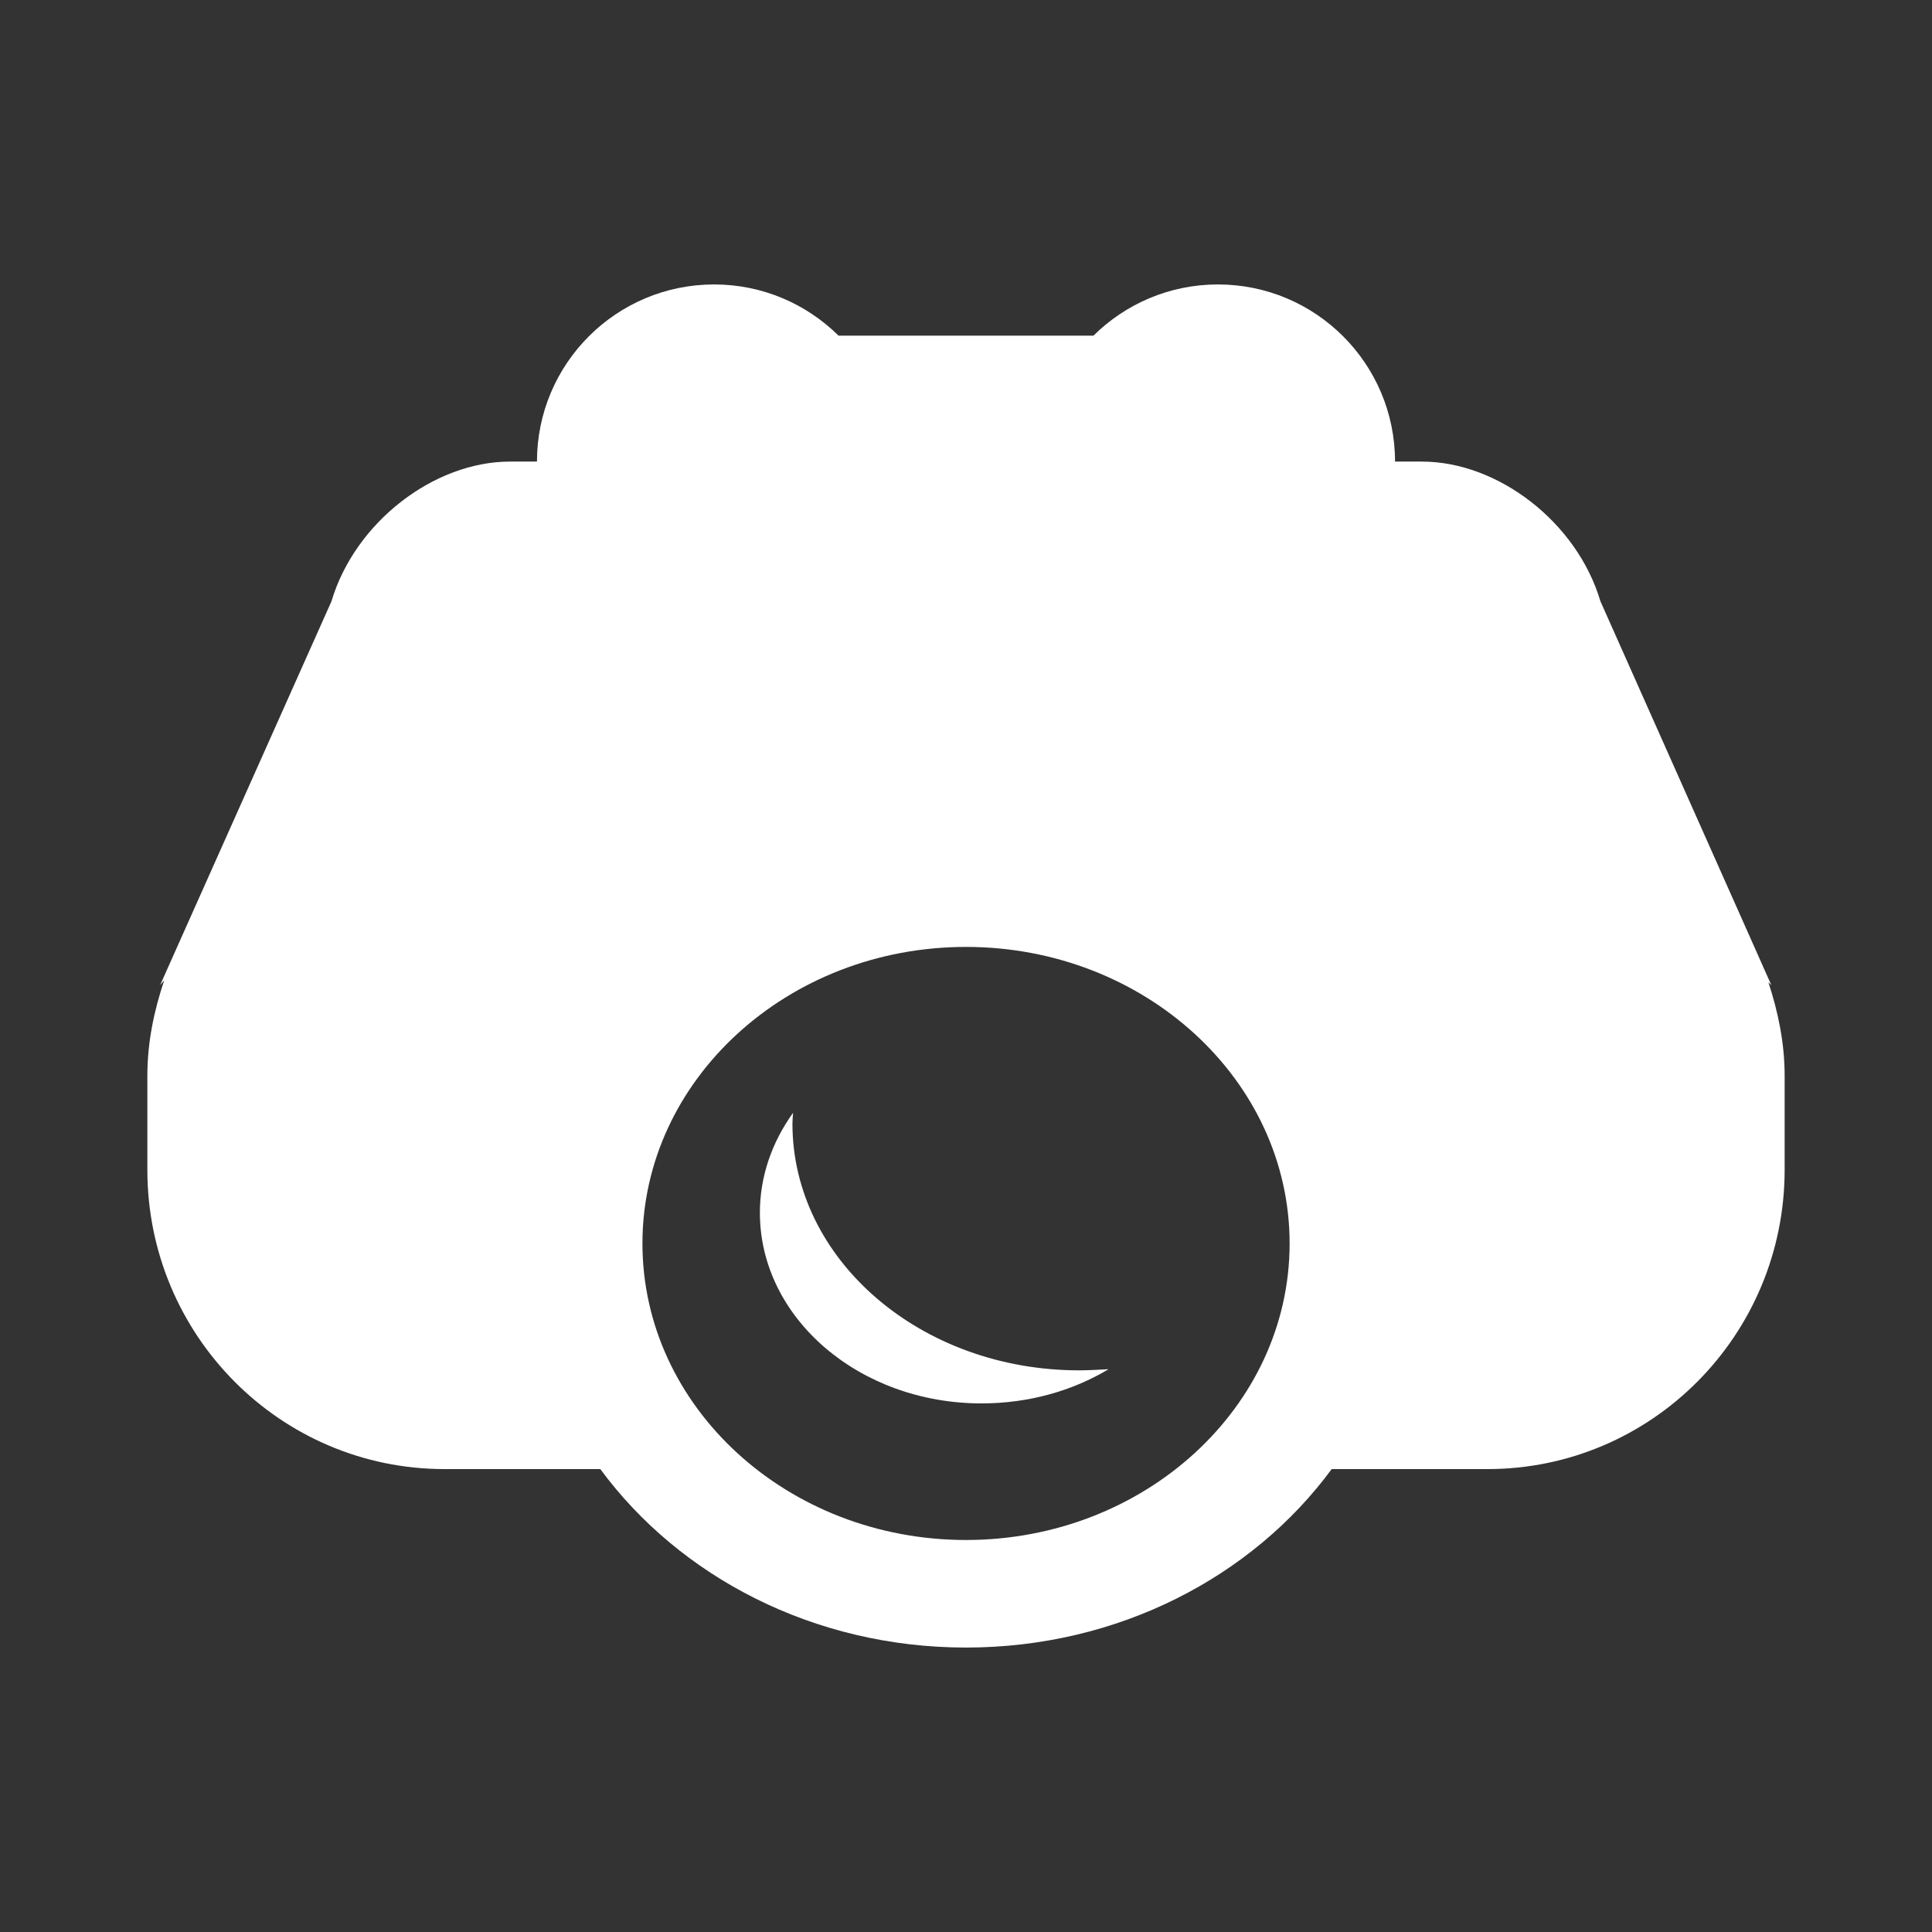 <!DOCTYPE svg PUBLIC "-//W3C//DTD SVG 1.1//EN" "http://www.w3.org/Graphics/SVG/1.1/DTD/svg11.dtd">
<!-- Uploaded to: SVG Repo, www.svgrepo.com, Transformed by: SVG Repo Mixer Tools -->
<svg height="800px" width="800px" version="1.1" id="Capa_1" xmlns="http://www.w3.org/2000/svg" xmlns:xlink="http://www.w3.org/1999/xlink" viewBox="-2.34 -2.34 30.68 30.68" xml:space="preserve" fill="#ffffff" stroke="#ffffff" stroke-width="0">
<rect x="-2.34" y="-2.34" width="30.68" height="30.68" fill="#333333" stroke="none"/>
<g id="SVGRepo_bgCarrier" stroke-width="0"/>
<g id="SVGRepo_tracerCarrier" stroke-linecap="round" stroke-linejoin="round"/>
<g id="SVGRepo_iconCarrier"> <g> <path style="fill:#ffffff;" d="M14.797,19.421c0.158,0,0.313-0.011,0.467-0.018c-0.571,0.342-1.266,0.543-2.017,0.543 c-1.944,0-3.52-1.357-3.52-3.028c0-0.583,0.195-1.124,0.527-1.587c-0.004,0.059-0.01,0.111-0.01,0.171 C10.244,17.667,12.283,19.421,14.797,19.421z M26,14.743v1.492c0,2.628-2.113,4.754-4.721,4.754h-2.472 c-1.257,1.709-3.389,2.834-5.807,2.834s-4.549-1.125-5.807-2.834H4.721C2.114,20.99,0,18.864,0,16.236v-1.492 c0-0.534,0.107-1.038,0.268-1.517c-0.022,0.026-0.043,0.049-0.065,0.076l0.134-0.3l0.122-0.274L2.923,7.21 c0.376-1.263,1.634-2.22,2.834-2.22h0.43c0-1.554,1.259-2.813,2.813-2.813c0.771,0,1.468,0.311,1.976,0.813h4.048 C15.532,2.488,16.229,2.177,17,2.177c1.554,0,2.813,1.259,2.813,2.813h0.429c1.201,0,2.459,0.957,2.833,2.219l2.422,5.439 l0.183,0.412l0.109,0.244c-0.015-0.015-0.032-0.03-0.047-0.045C25.896,13.727,26,14.222,26,14.743z M18.139,17.406 c0-2.596-2.305-4.709-5.139-4.709s-5.138,2.113-5.138,4.709c0,2.598,2.304,4.709,5.138,4.709S18.139,20.003,18.139,17.406z"/> </g> </g>
</svg>